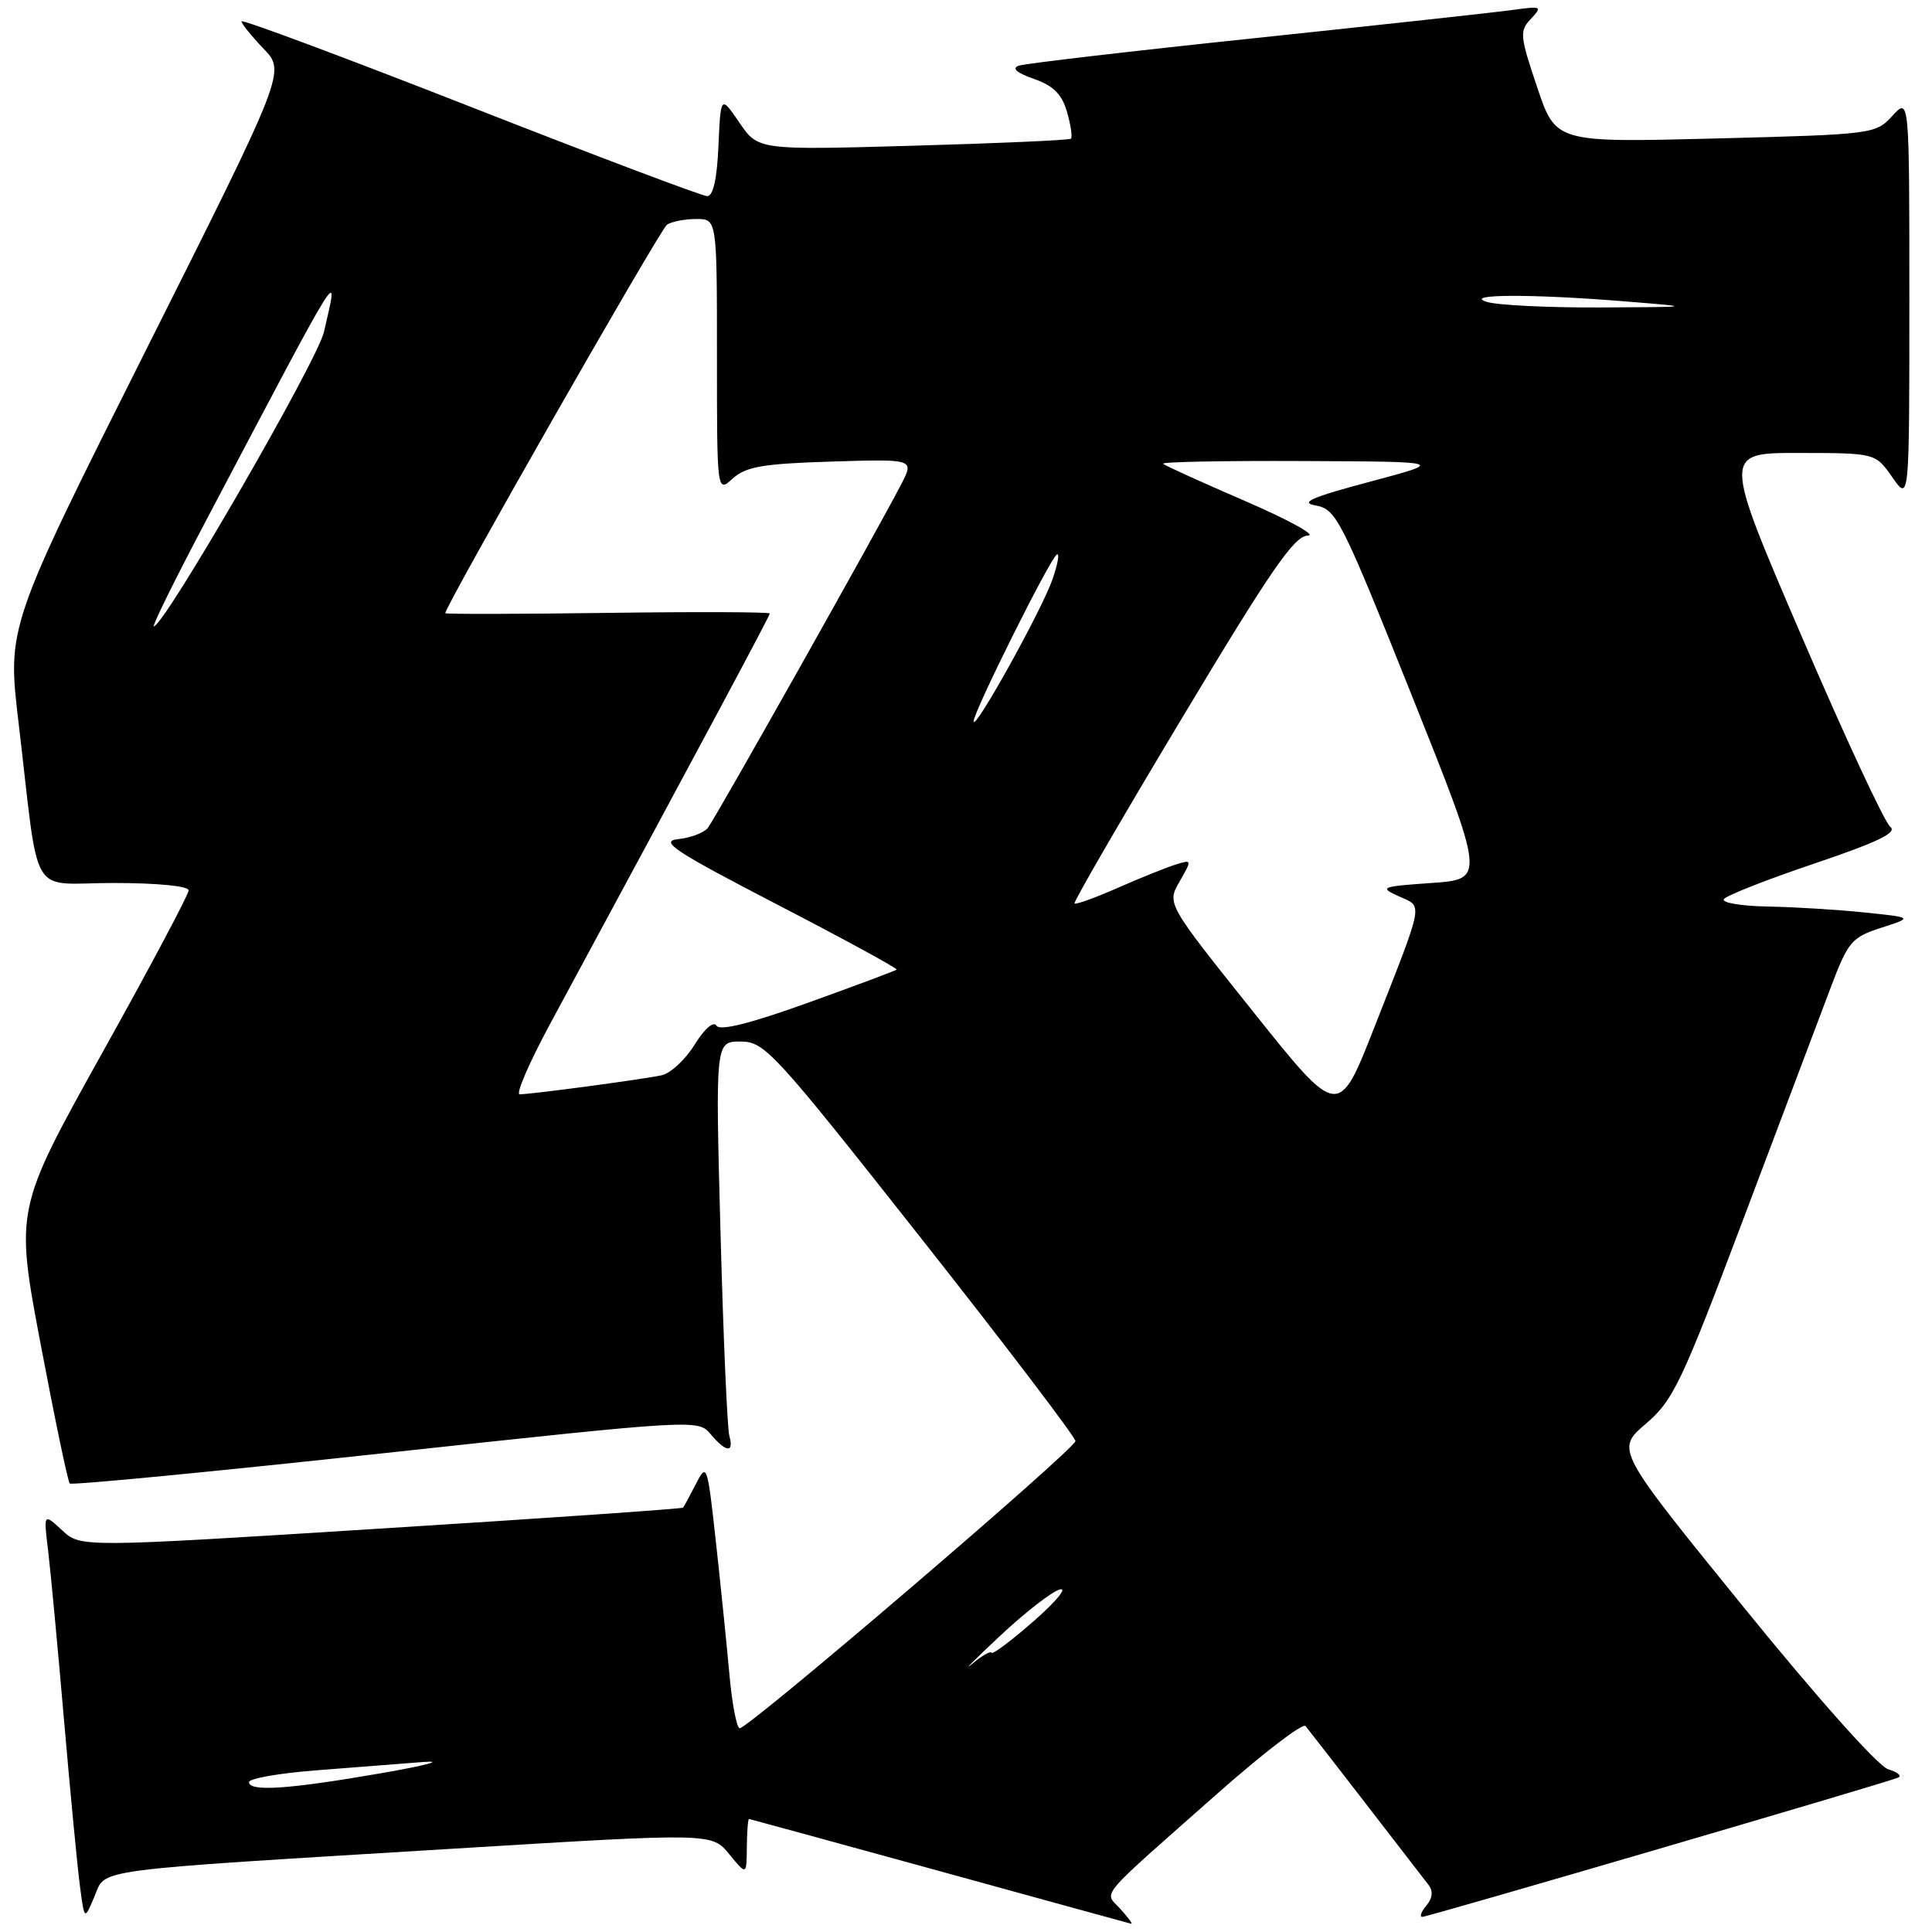 <?xml version="1.0" encoding="UTF-8" standalone="no"?>
<!DOCTYPE svg PUBLIC "-//W3C//DTD SVG 1.1//EN" "http://www.w3.org/Graphics/SVG/1.1/DTD/svg11.dtd" >
<svg xmlns="http://www.w3.org/2000/svg" xmlns:xlink="http://www.w3.org/1999/xlink" version="1.1" viewBox="0 0 256 256">
 <g >
 <path fill="currentColor"
d=" M 148.47 252.96 C 146.29 250.56 145.05 252.04 161.41 237.57 C 167.41 232.27 172.62 228.28 172.99 228.71 C 173.35 229.15 176.95 233.78 180.98 239.00 C 185.01 244.22 188.74 249.06 189.28 249.75 C 189.92 250.58 189.83 251.51 189.00 252.50 C 188.32 253.32 188.07 254.00 188.45 254.00 C 189.19 254.00 249.78 236.27 251.50 235.55 C 252.05 235.32 251.46 234.82 250.20 234.44 C 248.86 234.03 240.84 225.04 231.00 212.91 C 214.09 192.08 214.09 192.08 218.07 188.67 C 221.72 185.55 222.81 183.26 231.06 161.38 C 236.01 148.25 241.19 134.53 242.56 130.90 C 244.89 124.74 245.34 124.21 249.28 122.93 C 253.50 121.57 253.50 121.57 247.00 120.90 C 243.43 120.53 237.66 120.18 234.19 120.12 C 230.72 120.05 228.12 119.62 228.41 119.15 C 228.70 118.68 234.08 116.56 240.37 114.44 C 248.91 111.55 251.46 110.31 250.46 109.54 C 249.72 108.97 244.43 97.59 238.70 84.25 C 228.28 60.00 228.28 60.00 238.39 60.02 C 248.50 60.03 248.50 60.03 250.75 63.25 C 253.00 66.47 253.00 66.47 253.00 39.68 C 253.00 12.89 253.00 12.89 250.75 15.35 C 248.53 17.77 248.22 17.81 227.32 18.35 C 206.14 18.89 206.14 18.89 203.68 11.55 C 201.38 4.73 201.33 4.10 202.86 2.49 C 204.40 0.85 204.27 0.79 200.50 1.31 C 198.30 1.62 183.00 3.29 166.50 5.03 C 150.00 6.76 135.82 8.42 135.00 8.70 C 134.02 9.05 134.71 9.65 136.99 10.45 C 139.59 11.36 140.71 12.48 141.39 14.85 C 141.89 16.60 142.12 18.19 141.90 18.38 C 141.68 18.57 132.27 18.99 120.98 19.31 C 100.47 19.89 100.47 19.89 97.98 16.26 C 95.50 12.63 95.50 12.63 95.20 19.31 C 95.01 23.71 94.50 26.00 93.70 25.99 C 93.04 25.98 78.89 20.64 62.25 14.11 C 45.61 7.59 32.00 2.51 32.00 2.83 C 32.00 3.14 33.32 4.78 34.92 6.45 C 37.85 9.50 37.85 9.50 19.40 46.27 C 0.95 83.05 0.95 83.05 2.46 95.77 C 5.30 119.74 3.67 117.00 15.06 117.00 C 20.86 117.00 25.00 117.41 25.00 117.98 C 25.00 118.51 19.83 128.25 13.50 139.60 C 2.01 160.25 2.01 160.25 5.40 178.19 C 7.27 188.06 9.00 196.33 9.24 196.57 C 9.48 196.82 28.32 195.00 51.09 192.53 C 92.20 188.08 92.51 188.06 94.16 190.03 C 96.21 192.47 97.29 192.57 96.64 190.25 C 96.37 189.29 95.84 177.14 95.47 163.25 C 94.79 138.00 94.79 138.00 98.14 138.01 C 101.34 138.03 102.50 139.30 122.00 164.01 C 133.28 178.31 142.50 190.43 142.50 190.95 C 142.50 191.98 99.23 229.00 98.02 229.00 C 97.62 229.00 96.99 225.74 96.64 221.75 C 96.28 217.76 95.47 209.83 94.84 204.12 C 93.73 194.03 93.65 193.81 92.22 196.62 C 91.40 198.20 90.64 199.62 90.51 199.77 C 90.39 199.92 72.38 201.17 50.49 202.54 C 10.68 205.05 10.68 205.05 8.23 202.77 C 5.77 200.50 5.77 200.50 6.38 205.50 C 6.71 208.25 7.66 218.38 8.49 228.00 C 9.32 237.62 10.27 247.51 10.60 249.98 C 11.19 254.45 11.19 254.45 12.51 251.31 C 14.09 247.56 11.25 247.94 60.41 244.94 C 94.32 242.87 94.32 242.87 96.63 245.69 C 98.93 248.50 98.93 248.50 98.96 244.75 C 98.98 242.69 99.11 241.01 99.25 241.02 C 99.39 241.04 110.75 244.15 124.50 247.93 C 138.25 251.72 149.68 254.86 149.90 254.91 C 150.13 254.96 149.48 254.08 148.47 252.96 Z  M 33.00 236.14 C 33.00 235.66 36.94 234.97 41.75 234.59 C 46.56 234.21 52.98 233.71 56.00 233.48 C 59.02 233.24 56.55 233.91 50.50 234.96 C 38.30 237.08 33.00 237.44 33.00 236.14 Z  M 132.45 216.82 C 135.78 213.69 139.37 210.90 140.43 210.61 C 141.49 210.33 139.94 212.21 136.98 214.80 C 134.03 217.38 131.51 219.28 131.38 219.00 C 131.26 218.72 130.09 219.40 128.78 220.50 C 127.46 221.60 129.12 219.94 132.45 216.82 Z  M 165.99 133.98 C 154.61 119.74 154.61 119.74 156.30 116.81 C 157.96 113.90 157.96 113.88 155.74 114.57 C 154.51 114.96 151.07 116.34 148.10 117.65 C 145.12 118.96 142.55 119.89 142.38 119.71 C 142.21 119.54 148.60 108.51 156.59 95.20 C 168.42 75.47 171.51 70.99 173.30 70.97 C 174.51 70.95 170.79 68.90 165.03 66.41 C 159.27 63.92 154.36 61.69 154.11 61.45 C 153.87 61.20 162.18 61.04 172.58 61.09 C 191.50 61.17 191.50 61.17 181.52 63.83 C 173.68 65.92 172.15 66.60 174.38 66.99 C 177.05 67.47 177.76 68.87 187.01 92.00 C 196.80 116.50 196.80 116.50 189.68 117.00 C 182.98 117.47 182.72 117.57 185.34 118.76 C 188.58 120.22 188.79 119.10 182.11 136.12 C 177.36 148.23 177.36 148.23 165.99 133.98 Z  M 72.85 135.75 C 93.53 97.44 102.00 81.61 102.00 81.29 C 102.00 81.09 92.32 81.05 80.50 81.21 C 68.67 81.37 59.00 81.39 59.00 81.25 C 59.00 80.27 87.49 30.35 88.38 29.77 C 89.00 29.36 90.74 29.02 92.25 29.02 C 95.00 29.00 95.00 29.00 95.00 47.15 C 95.00 65.31 95.00 65.31 97.10 63.40 C 98.84 61.83 101.10 61.44 110.17 61.16 C 121.14 60.82 121.14 60.82 119.42 64.16 C 116.28 70.25 94.77 108.48 93.80 109.69 C 93.28 110.35 91.51 111.02 89.86 111.19 C 87.33 111.45 89.32 112.77 102.99 119.86 C 111.86 124.45 118.98 128.34 118.81 128.48 C 118.64 128.63 113.35 130.61 107.06 132.87 C 99.42 135.62 95.39 136.63 94.94 135.91 C 94.55 135.27 93.35 136.31 92.05 138.41 C 90.83 140.39 88.86 142.22 87.67 142.48 C 85.24 143.01 70.41 145.00 68.86 145.00 C 68.31 145.00 70.11 140.84 72.85 135.75 Z  M 129.01 95.58 C 129.00 94.33 139.11 74.05 140.03 73.48 C 140.43 73.24 140.17 74.71 139.46 76.77 C 138.06 80.82 129.02 97.08 129.01 95.58 Z  M 27.16 69.25 C 45.84 33.83 44.91 35.32 42.92 44.00 C 42.02 47.88 21.73 83.00 20.38 83.00 C 20.12 83.00 23.17 76.81 27.16 69.25 Z  M 197.00 40.00 C 193.75 38.96 203.07 38.93 215.50 39.95 C 224.50 40.68 224.50 40.68 212.00 40.74 C 205.12 40.77 198.38 40.44 197.00 40.00 Z "/>
</g>
</svg>